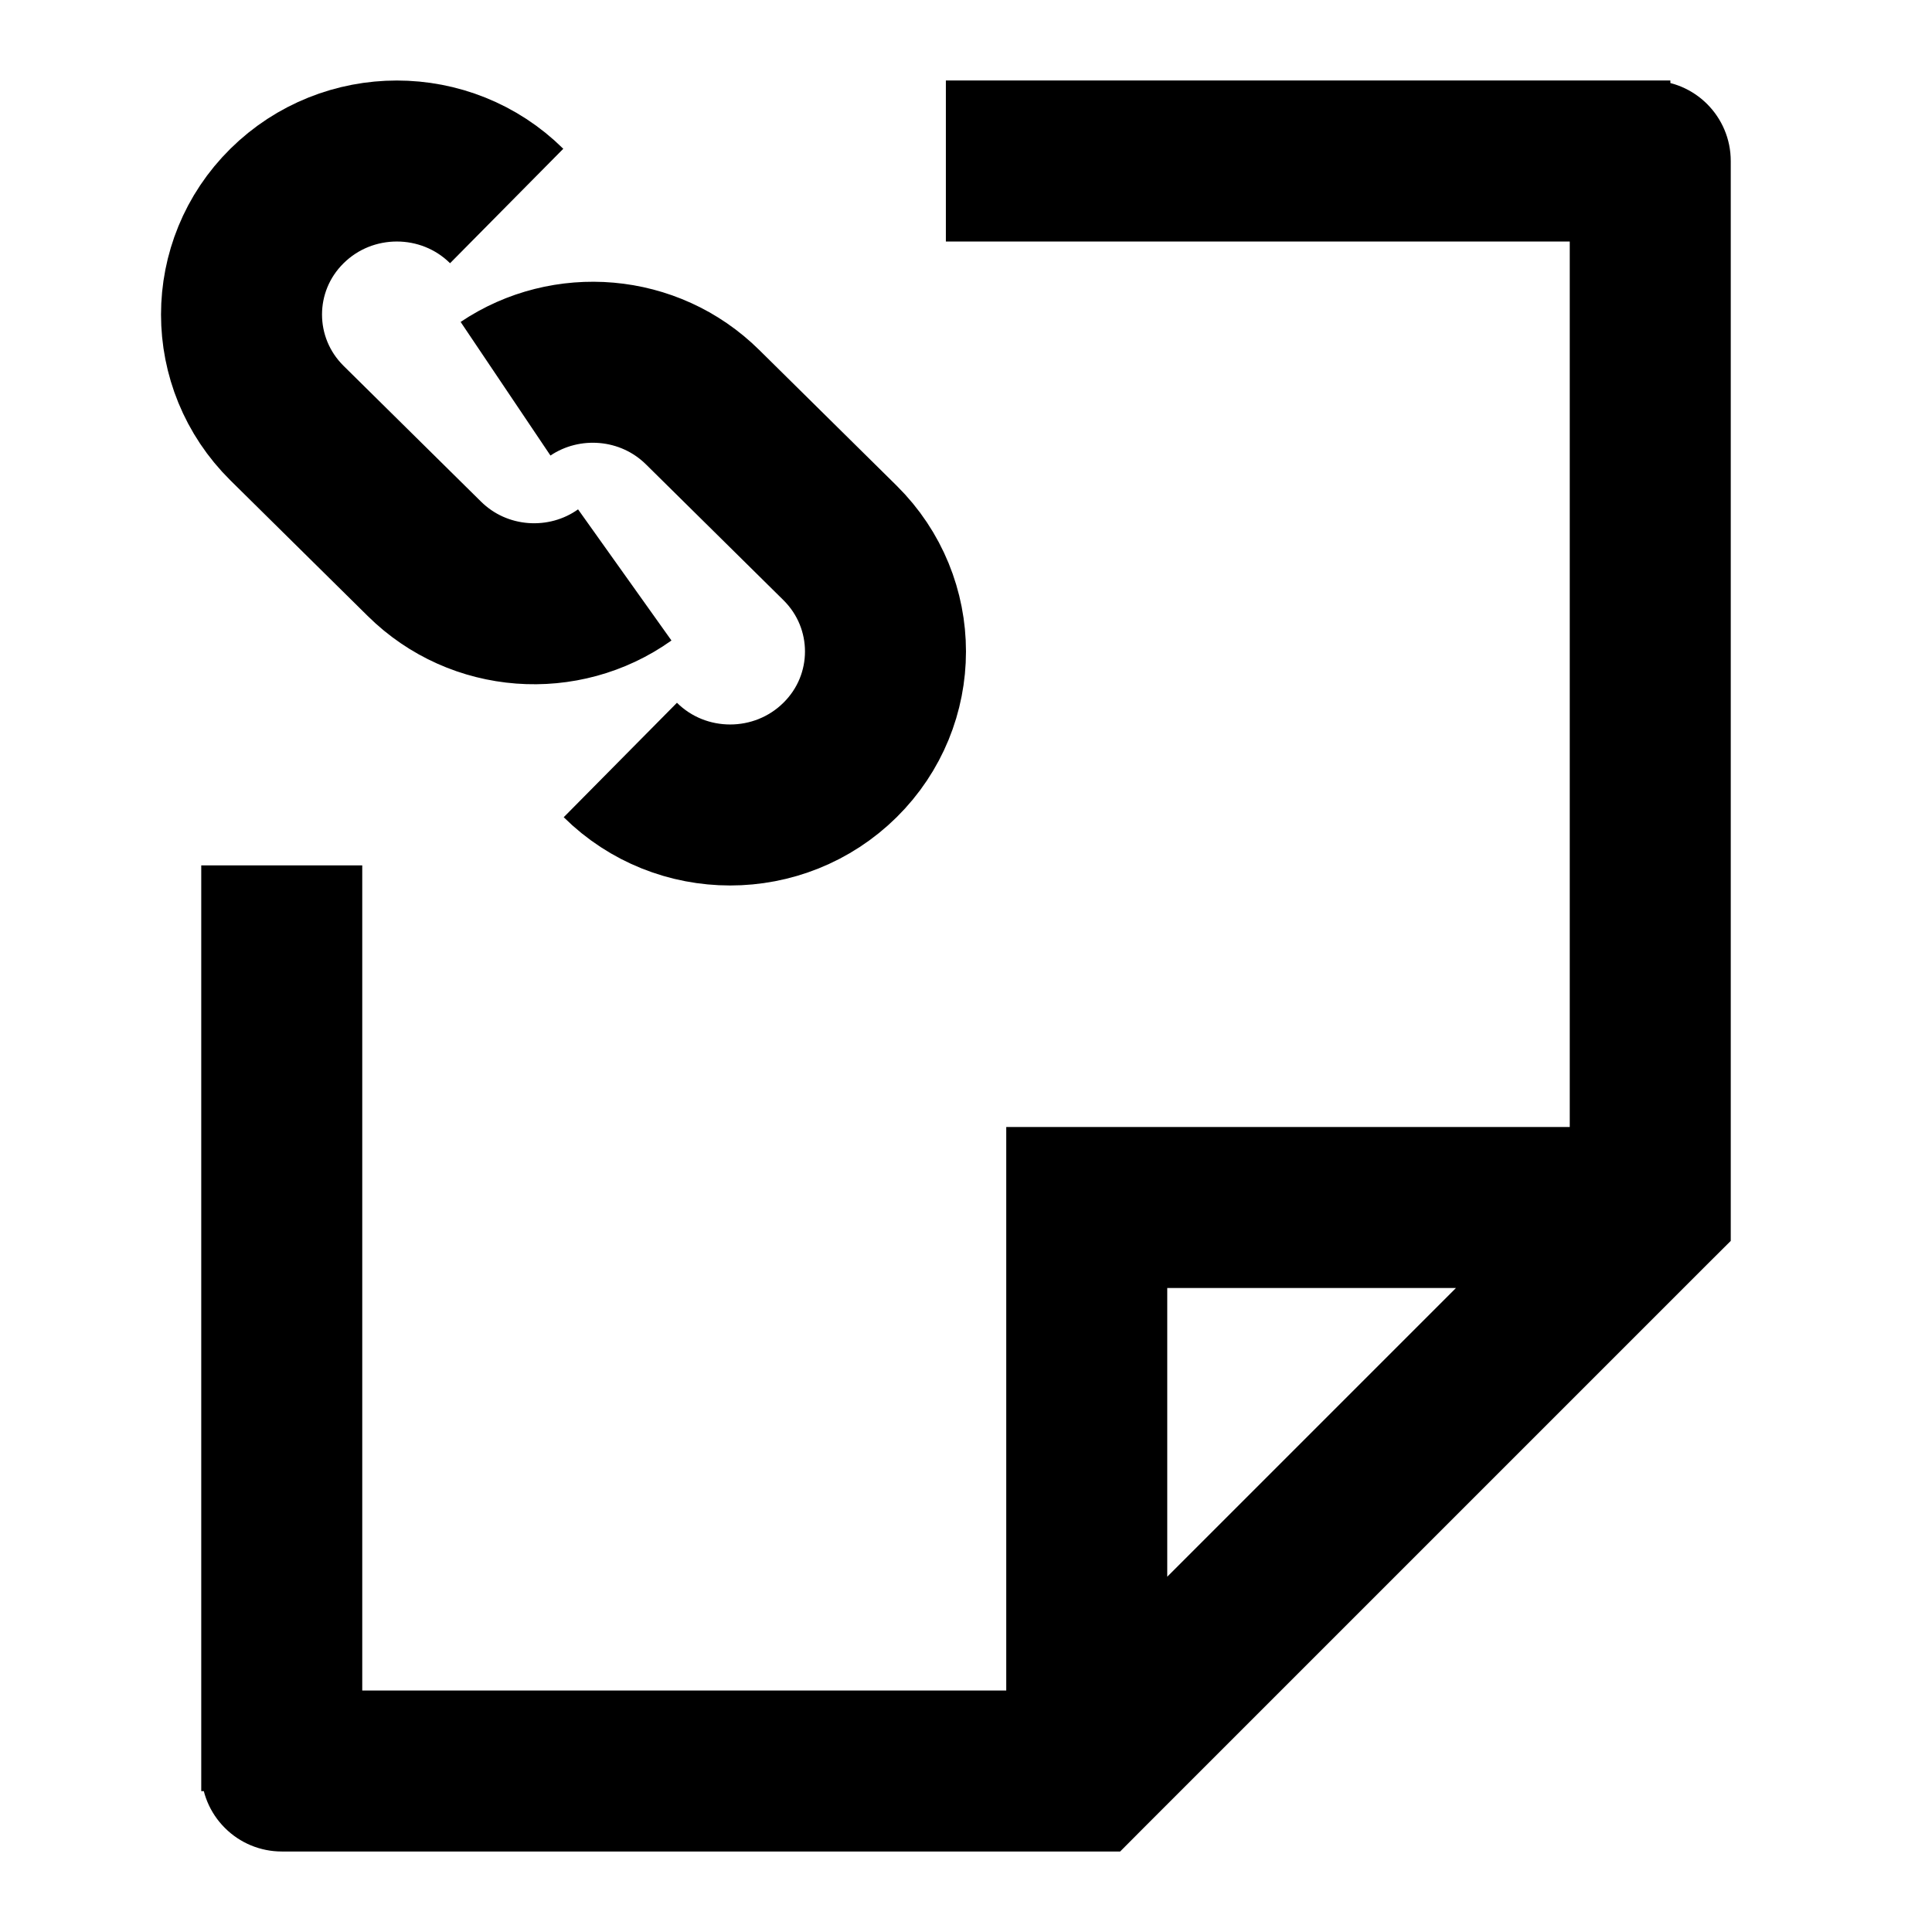 <svg width="24" height="24" viewBox="0 0 24 24" fill="none" xmlns="http://www.w3.org/2000/svg">
<path d="M20.5 2H21.25C21.25 1.586 20.914 1.25 20.5 1.25V2ZM3.5 22H2.75C2.75 22.199 2.829 22.39 2.97 22.53C3.11 22.671 3.301 22.75 3.5 22.75V22ZM13.5 22V22.75H13.811L14.03 22.53L13.5 22ZM20.5 15L21.03 15.53L21.25 15.311V15H20.5ZM13.5 15V14.25H12.75V15H13.5ZM4.25 22V11H2.75V22H4.25ZM3.5 22.75H13.5V21.25H3.5V22.75ZM21.25 15V2H19.75V15H21.25ZM14.03 22.53L21.03 15.53L19.97 14.47L12.97 21.47L14.03 22.53ZM14.25 22V15H12.75V22H14.25ZM13.5 15.75H20.5V14.25H13.5V15.75ZM12 2.75H20.5V1.25H12V2.75Z" fill="currentColor"/>
<path d="M21.25 2H20.5V1.25M21.25 2C21.25 1.586 20.914 1.25 20.5 1.25M21.25 2V15M21.25 2H19.75V15H21.25M20.5 1.25V2.75H12V1.25H20.5ZM2.75 22H3.5V22.75M2.75 22C2.75 22.199 2.829 22.39 2.97 22.53C3.11 22.671 3.301 22.75 3.5 22.75M2.75 22V11H4.25V22H2.75ZM3.5 22.75H13.5M3.5 22.75V21.25H13.5V22.75M13.5 22.75V22L14.03 22.53M13.5 22.75H13.811L14.03 22.53M14.03 22.53L21.03 15.53M14.03 22.53L12.97 21.47L19.97 14.47L21.03 15.53M21.03 15.53L20.5 15H21.25M21.03 15.53L21.25 15.311V15M13.5 14.25V15H12.75M13.5 14.25H12.75V15M13.5 14.25H20.5V15.75H13.5V14.25ZM12.75 15H14.25V22H12.75V15Z" stroke="currentColor" stroke-width="0.5"/>
<path d="M7.706 9.441C8.459 10.186 9.681 10.186 10.435 9.441C11.188 8.697 11.188 7.489 10.435 6.744L8.729 5.059C8.063 4.4 7.031 4.324 6.28 4.829M6.294 2.559C5.541 1.814 4.319 1.814 3.565 2.559C2.812 3.303 2.812 4.511 3.565 5.256L5.271 6.941C5.949 7.612 7.007 7.679 7.761 7.142" stroke="currentColor" stroke-width="2" stroke-linejoin="round"/>
</svg>
